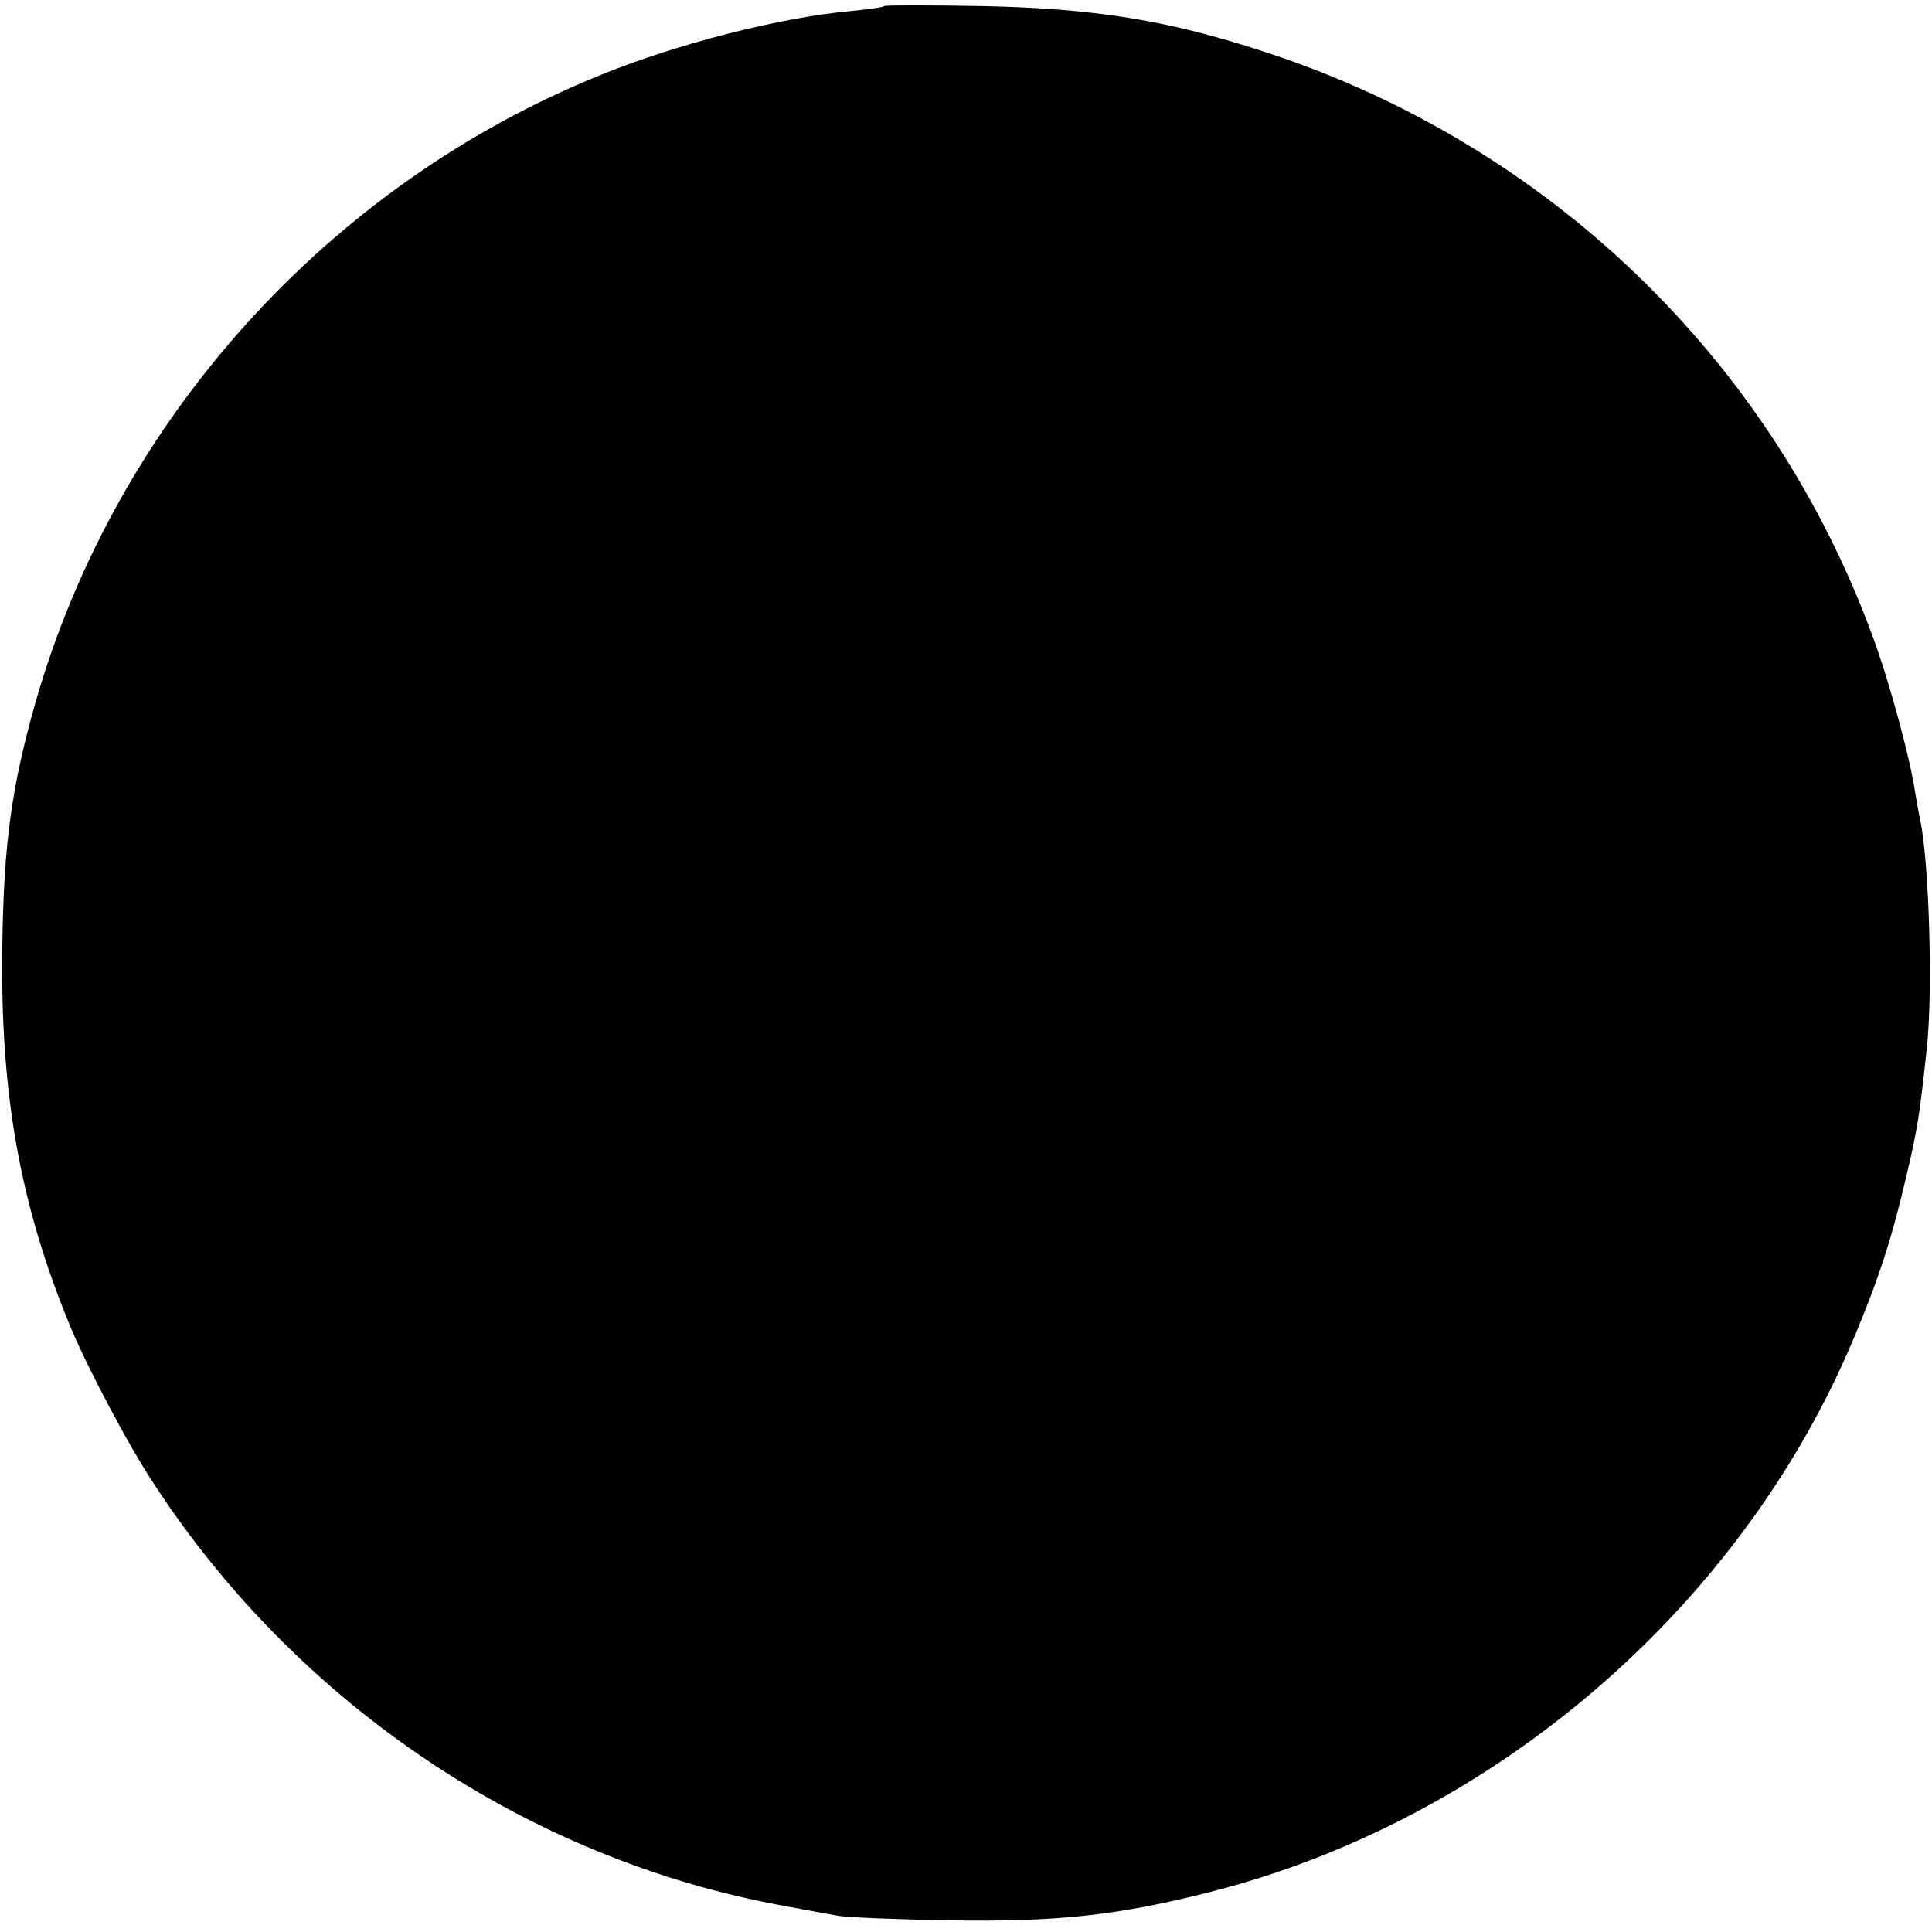 <?xml version="1.0" standalone="no"?>
<!DOCTYPE svg PUBLIC "-//W3C//DTD SVG 20010904//EN"
 "http://www.w3.org/TR/2001/REC-SVG-20010904/DTD/svg10.dtd">
<svg version="1.0" xmlns="http://www.w3.org/2000/svg"
 width="413pt" height="413pt" viewBox="0 0 413 413"
 preserveAspectRatio="xMidYMid meet">
<g transform="translate(0,413) scale(0.1,-0.1)"
fill="#000000" stroke="none">
<path d="M1890 4117 c-3 -3 -36 -7 -75 -11 -149 -14 -365 -69 -528 -135 -584
-235 -1038 -738 -1211 -1342 -51 -180 -68 -301 -71 -519 -5 -315 37 -554 145
-815 36 -87 123 -252 179 -337 308 -472 801 -803 1346 -902 44 -8 96 -18 115
-21 19 -4 125 -8 235 -10 232 -4 363 10 560 60 609 154 1138 610 1379 1187 53
127 80 210 111 343 24 102 28 126 44 275 13 119 5 396 -14 486 -3 12 -7 39
-11 60 -11 75 -56 240 -91 334 -216 590 -691 1048 -1290 1246 -211 70 -369 96
-613 101 -113 2 -208 2 -210 0z"/>
</g>
</svg>
